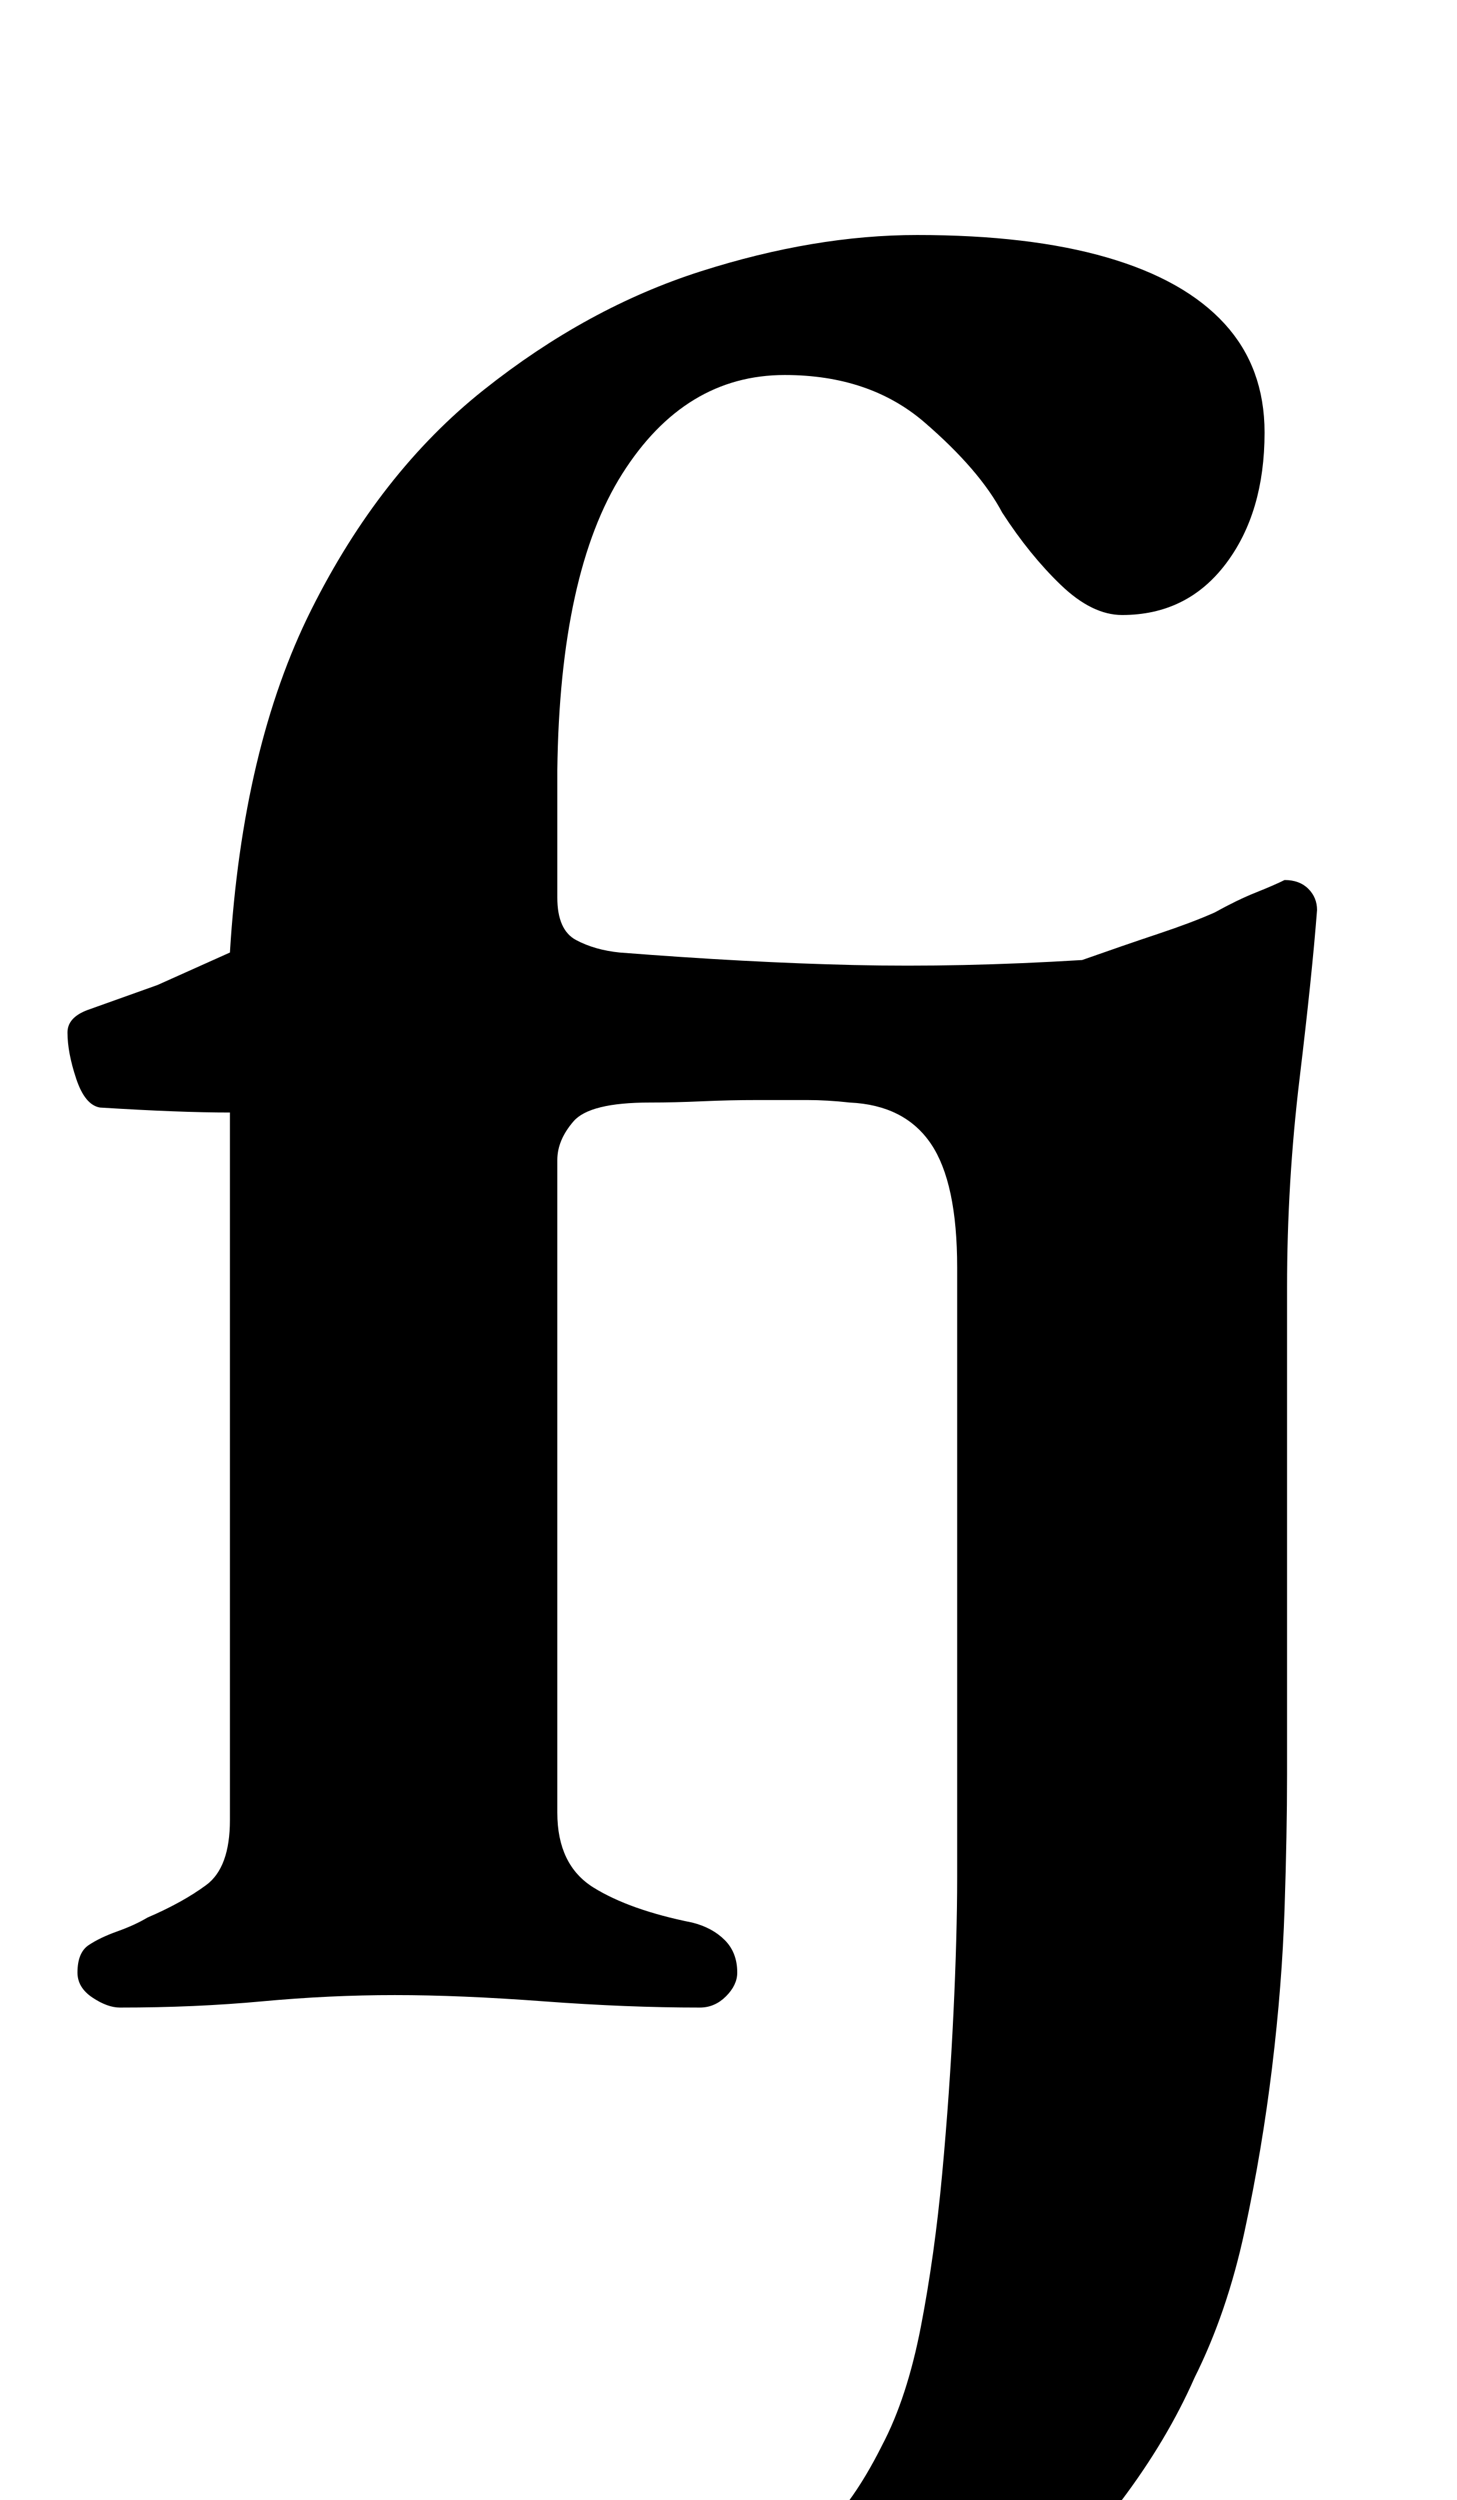 <?xml version="1.0" standalone="no"?>
<!DOCTYPE svg PUBLIC "-//W3C//DTD SVG 1.1//EN" "http://www.w3.org/Graphics/SVG/1.1/DTD/svg11.dtd" >
<svg xmlns="http://www.w3.org/2000/svg" xmlns:xlink="http://www.w3.org/1999/xlink" version="1.1" viewBox="-10 0 583 1000">
  <g transform="matrix(1 0 0 -1 0 800)">
   <path fill="currentColor"
d="M308 -288q-16 0 -27.5 7t-11.5 19q0 19 17 28q15 7 29.5 18.5t27.5 37.5q10 19 15.5 47.5t8.5 61t4.5 64t1.5 54.5v244q0 34 -10.5 49.5t-32.5 16.5q-9 1 -17 1h-20q-11 0 -22 -0.5t-21 -0.5q-24 0 -30.5 -7.5t-6.5 -15.5v-261q0 -21 14.5 -30t39.5 -14q8 -2 13 -7t5 -13
q0 -5 -4.5 -9.5t-10.5 -4.5q-29 0 -62.5 2.5t-59.5 2.5t-53 -2.5t-57 -2.5q-5 0 -11 4t-6 10q0 8 4.5 11t11.5 5.5t12 5.5q14 6 23.5 13t9.5 26v283q-10 0 -23 0.5t-29 1.5q-6 1 -9.5 11.5t-3.5 18.5q0 6 8 9l28 10t29 13q5 82 32.5 137t69 88t87 47.5t86.5 14.5q45 0 76 -9
t47 -26.5t16 -43.5q0 -32 -15.5 -52.5t-41.5 -20.5q-12 0 -24.5 12t-23.5 29q-9 17 -31 36t-56 19q-40 0 -65 -39.5t-26 -118.5v-51q0 -13 7.5 -17t17.5 -5q51 -4 93.5 -5t91.5 2q17 6 30.5 10.5t22.5 8.5q9 5 16.5 8t11.5 5q6 0 9.5 -3.5t3.5 -8.5q-2 -26 -7 -67.5
t-5 -83.5v-195q0 -23 -1 -53.5t-5 -63.5t-11 -65.5t-20 -58.5q-11 -25 -29.5 -49.5t-41 -44t-46 -31.5t-43.5 -12z" />
  </g>

</svg>

